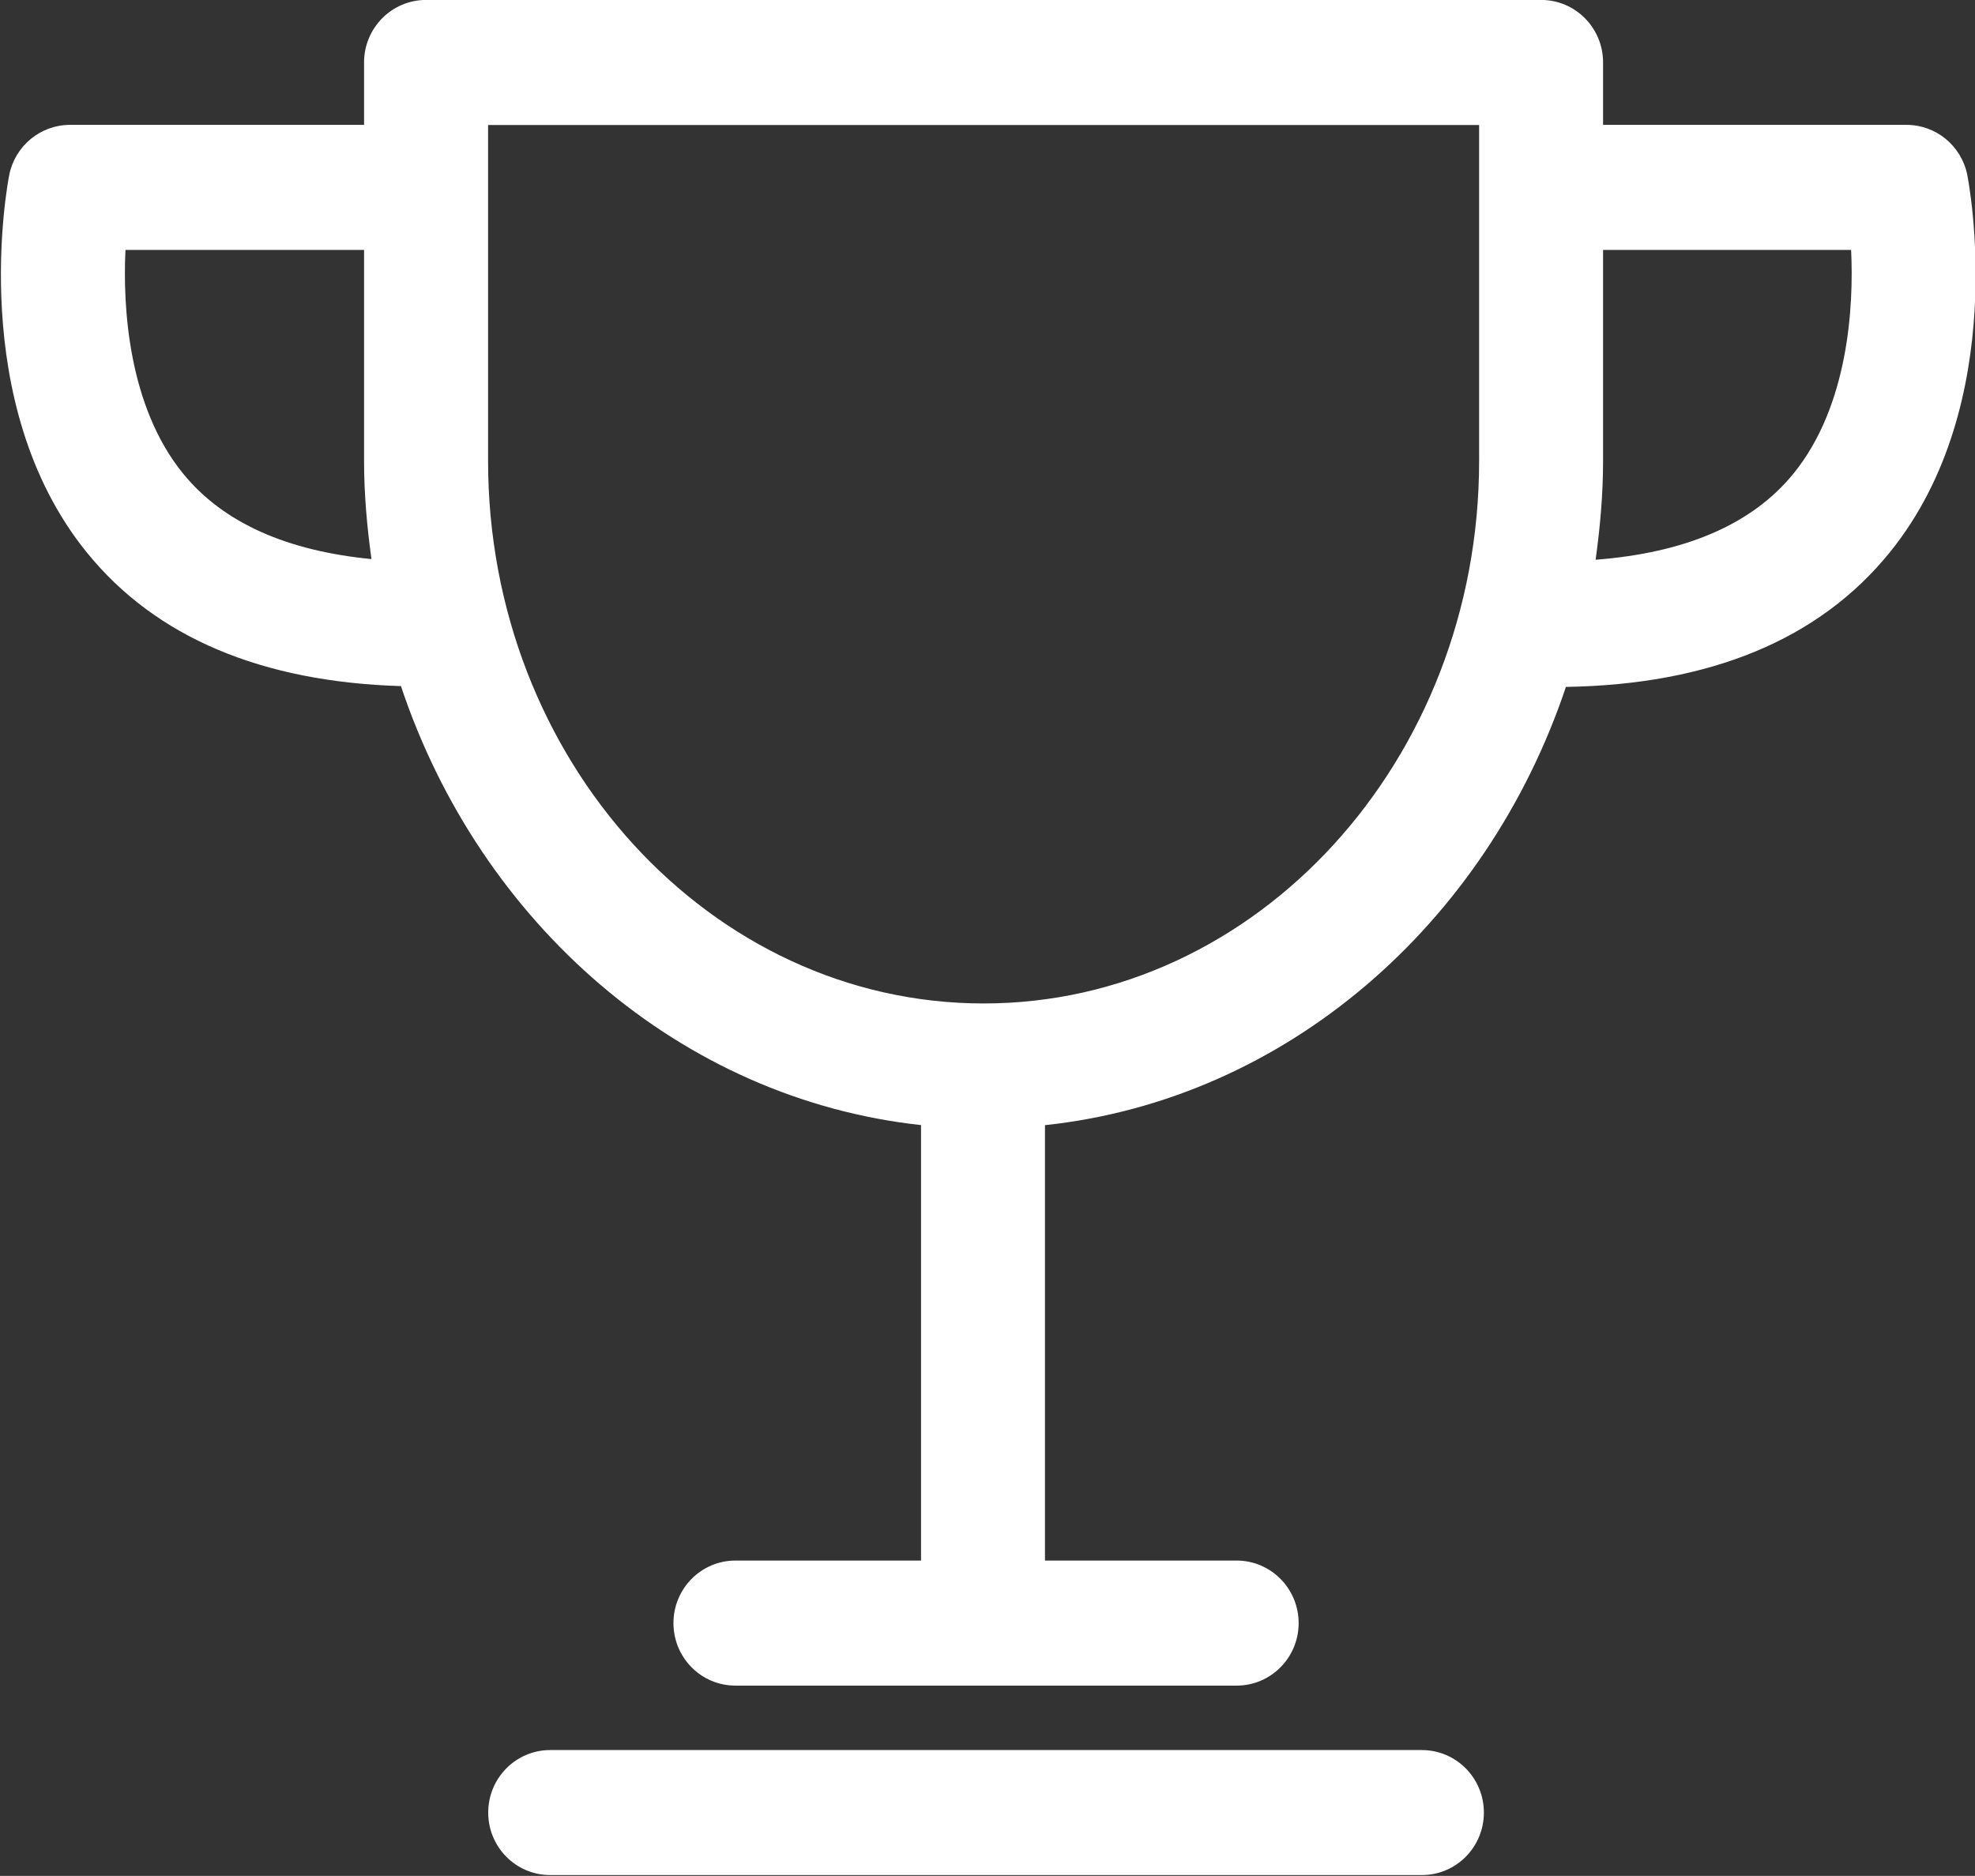 <svg xmlns="http://www.w3.org/2000/svg" xmlns:xlink="http://www.w3.org/1999/xlink" preserveAspectRatio="xMidYMid" width="29.875" height="28.38" viewBox="0 0 29.875 28.38">
  <rect x="0" y="0" width="29.875" height="28.38" fill="#333333" stroke="none"/>
  <defs>
    <style>
      .cls-1 {
        fill: #fff;
        fill-rule: evenodd;
      }
    </style>
  </defs>
  <path d="M28.588,8.354 C27.516,9.680 25.861,10.357 23.687,10.392 C22.484,13.980 19.453,16.634 15.807,17.022 L15.807,23.609 L18.706,23.609 C19.224,23.609 19.644,24.033 19.644,24.555 C19.644,25.078 19.224,25.501 18.706,25.501 L11.125,25.501 C10.606,25.501 10.187,25.078 10.187,24.555 C10.187,24.033 10.606,23.609 11.125,23.609 L13.932,23.609 L13.932,17.021 C10.289,16.625 7.263,13.968 6.065,10.380 C3.967,10.316 2.357,9.649 1.310,8.354 C-0.516,6.096 0.113,2.782 0.140,2.645 C0.229,2.205 0.614,1.889 1.059,1.889 L5.507,1.889 L5.507,0.945 C5.507,0.422 5.927,-0.001 6.445,-0.001 L23.312,-0.001 C23.830,-0.001 24.249,0.422 24.249,0.945 L24.249,1.889 L28.839,1.889 C29.285,1.889 29.669,2.205 29.758,2.645 C29.785,2.782 30.415,6.096 28.588,8.354 ZM1.898,3.781 C1.856,4.641 1.939,6.145 2.770,7.165 C3.379,7.914 4.348,8.335 5.619,8.458 C5.552,7.972 5.507,7.479 5.507,6.974 L5.507,3.781 L1.898,3.781 ZM22.374,1.891 L7.383,1.891 L7.383,6.974 C7.383,11.499 10.746,15.181 14.880,15.181 C19.012,15.181 22.374,11.499 22.374,6.974 L22.374,1.891 ZM24.249,3.781 L24.249,6.974 C24.249,7.483 24.204,7.979 24.136,8.468 C25.478,8.365 26.497,7.942 27.129,7.165 C27.959,6.145 28.043,4.642 28.001,3.781 L24.249,3.781 ZM8.322,26.476 L21.508,26.476 C22.027,26.476 22.446,26.899 22.446,27.422 C22.446,27.944 22.027,28.367 21.508,28.367 L8.322,28.367 C7.804,28.367 7.385,27.944 7.385,27.422 C7.385,26.899 7.804,26.476 8.322,26.476 Z" class="cls-1"/>
</svg>
